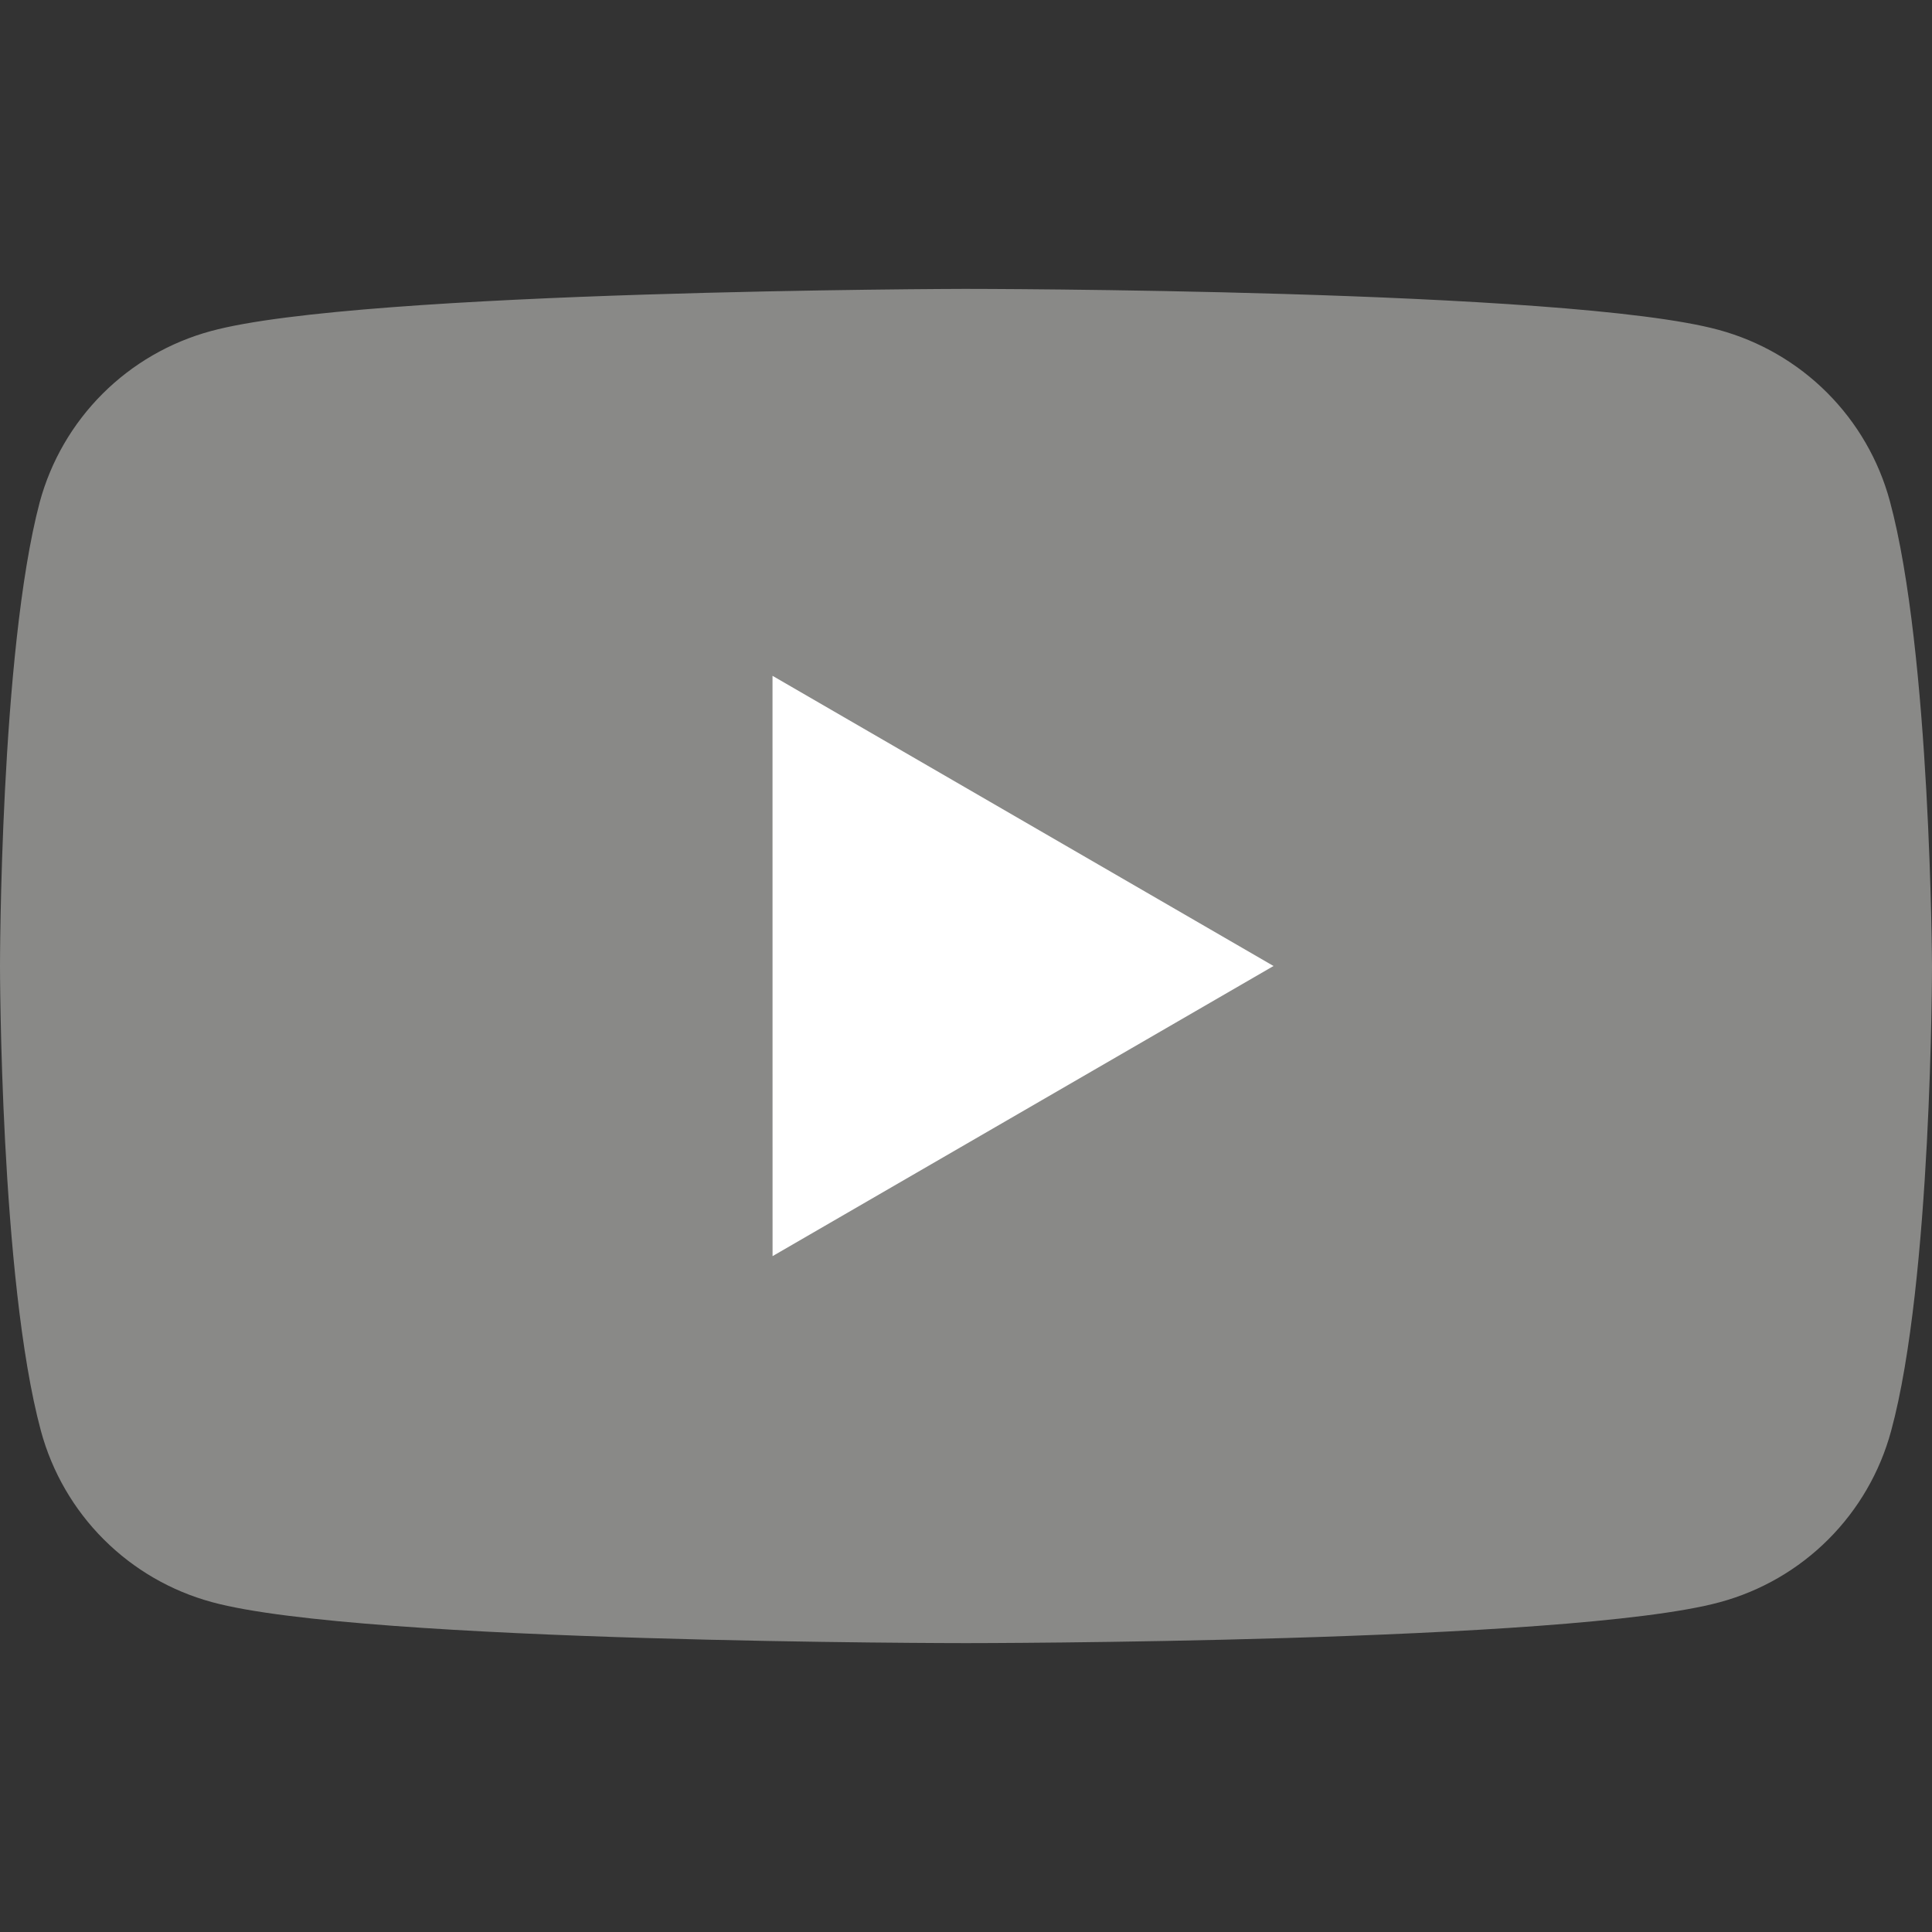 <svg width="40" height="40" viewBox="0 0 40 40" fill="none" xmlns="http://www.w3.org/2000/svg"><rect x="0" y="0" width="40" height="40" fill="#333333" stroke="none"/><path d="M39.127 10.373C38.897 9.524 38.449 8.751 37.827 8.129C37.206 7.508 36.432 7.06 35.584 6.83C32.477 5.981 19.975 5.981 19.975 5.981C19.975 5.981 7.472 6.006 4.365 6.855C3.517 7.085 2.743 7.533 2.122 8.154C1.5 8.776 1.052 9.549 0.822 10.398C0 13.505 0 20 0 20C0 20 0 26.496 0.848 29.628C1.078 30.476 1.526 31.25 2.147 31.871C2.769 32.493 3.542 32.941 4.391 33.171C7.497 34.019 20 34.019 20 34.019C20 34.019 32.503 34.019 35.61 33.171C36.458 32.941 37.232 32.493 37.853 31.872C38.475 31.25 38.923 30.477 39.153 29.628C40 26.521 40 20 40 20C40 20 39.975 13.505 39.127 10.373Z" fill="#898987"/><path d="M15.995 26.007L26.367 20L15.994 13.992L15.995 26.007Z" fill="white"/></svg>